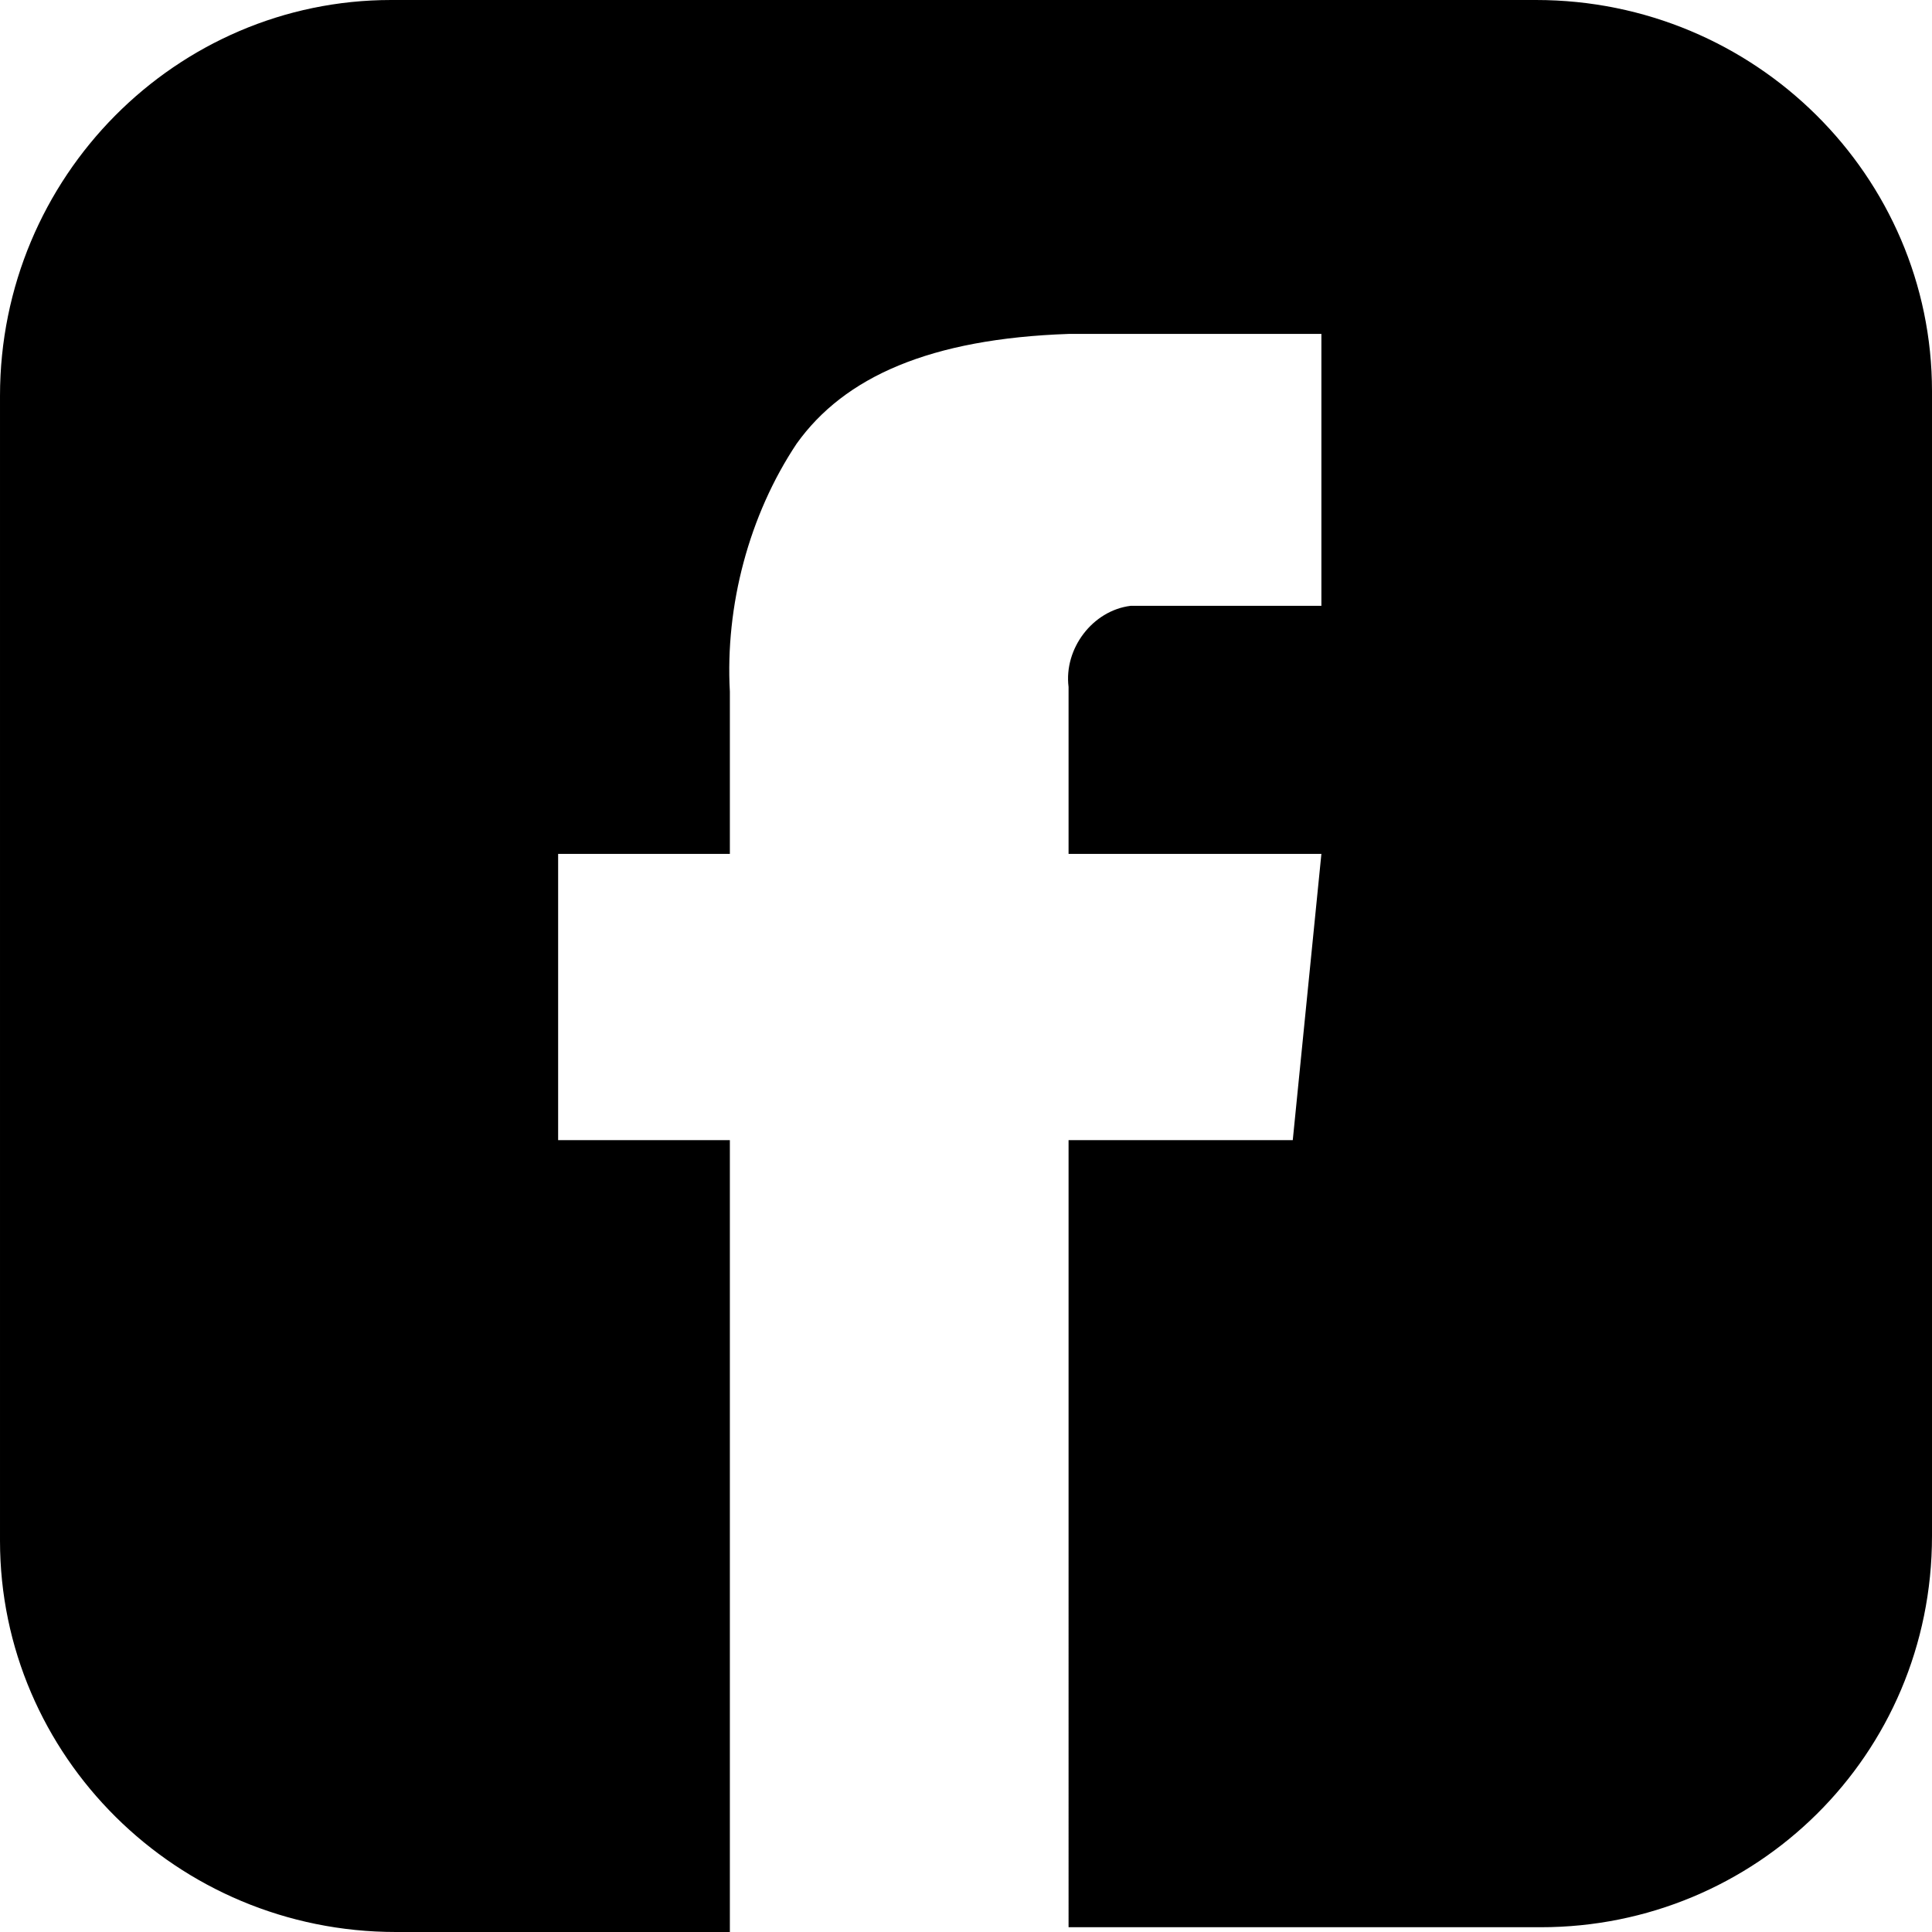 <?xml version="1.0" encoding="utf-8"?>
<!-- Generator: Adobe Illustrator 21.0.2, SVG Export Plug-In . SVG Version: 6.00 Build 0)  -->
<svg version="1.1" id="Calque_1" xmlns="http://www.w3.org/2000/svg" xmlns:xlink="http://www.w3.org/1999/xlink" x="0px" y="0px"
	 viewBox="0 0 40.5 40.5" style="enable-background:new 0 0 40.5 40.5;" xml:space="preserve">
<title>logo facebook</title>
<g id="Calque_2">
	<g id="Calque_1-2">
		<path d="M40.5,8.2v24c0,4.6-3.7,8.2-8.2,8.2h-9.9V23.9h4.7l0.6-6h-5.3v-3.5c-0.1-0.8,0.5-1.6,1.3-1.7c0.1,0,0.3,0,0.4,0h3.6V7
			h-5.3c-2.9,0.1-4.7,0.9-5.7,2.3c-1,1.5-1.5,3.4-1.4,5.2v3.4h-3.6v6h3.6v16.6h-7c-4.6,0-8.3-3.7-8.3-8.2c0,0,0,0,0,0v-24
			C0,3.7,3.7,0,8.2,0h24C36.8,0,40.5,3.7,40.5,8.2z"/>
	</g>
</g>
</svg>
